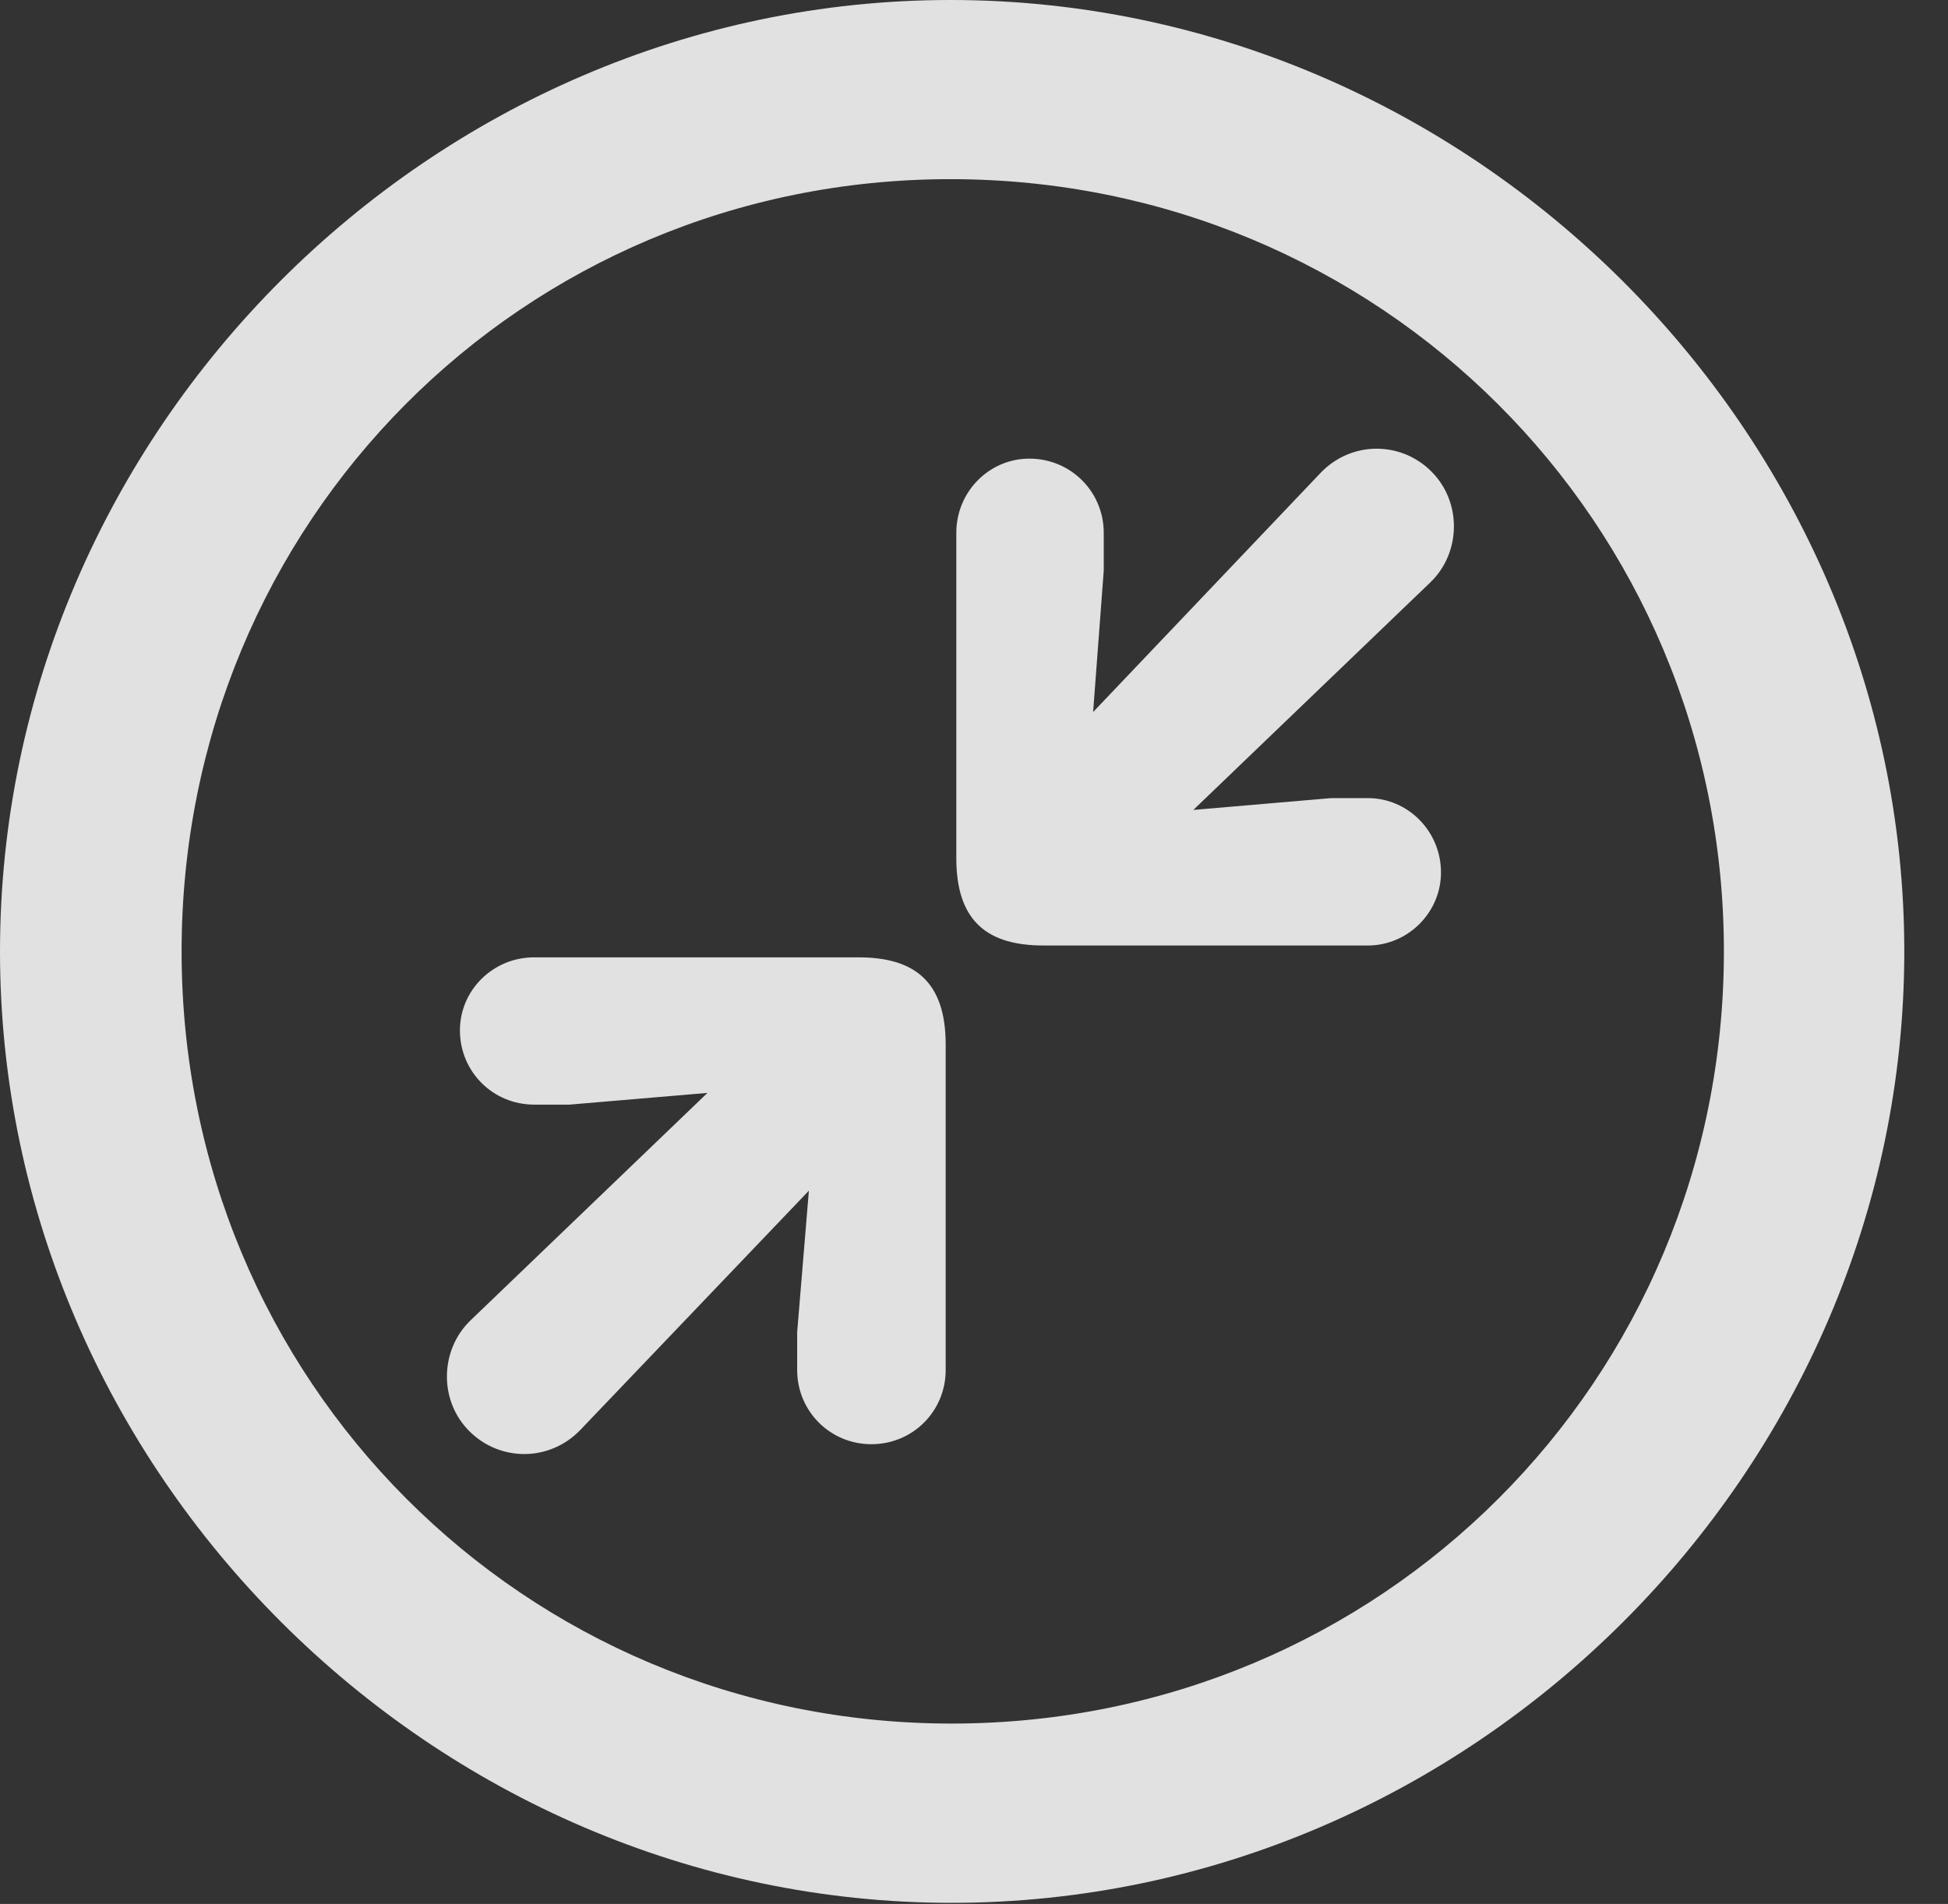 <?xml version="1.0" encoding="UTF-8"?>
<!--Generator: Apple Native CoreSVG 232.5-->
<!DOCTYPE svg
PUBLIC "-//W3C//DTD SVG 1.1//EN"
       "http://www.w3.org/Graphics/SVG/1.1/DTD/svg11.dtd">
<svg version="1.1" xmlns="http://www.w3.org/2000/svg" xmlns:xlink="http://www.w3.org/1999/xlink" width="16.133" height="15.771">
 <rect width="100%" height="100%" fill="#333333" stroke="none"/>
 <g>
  <rect height="15.771" opacity="0" width="16.133" x="0" y="0"/>
  <path d="M7.881 15.762C12.188 15.762 15.771 12.188 15.771 7.881C15.771 3.574 12.178 0 7.871 0C3.574 0 0 3.574 0 7.881C0 12.188 3.584 15.762 7.881 15.762ZM7.881 14.277C4.336 14.277 1.504 11.435 1.504 7.881C1.504 4.326 4.326 1.484 7.871 1.484C11.426 1.484 14.277 4.326 14.277 7.881C14.277 11.435 11.435 14.277 7.881 14.277Z" fill="#ffffff" fill-opacity="0.85"/>
  <path d="M11.328 7.832C11.66 7.832 11.934 7.559 11.934 7.227C11.934 6.885 11.66 6.611 11.328 6.611L11.025 6.611L9.883 6.709L11.846 4.824C12.1 4.58 12.109 4.16 11.855 3.906C11.602 3.652 11.191 3.652 10.938 3.916L9.053 5.898L9.141 4.727L9.141 4.414C9.141 4.072 8.867 3.799 8.525 3.799C8.193 3.799 7.92 4.072 7.92 4.414L7.92 7.109C7.92 7.637 8.184 7.832 8.643 7.832ZM7.217 11.963C7.559 11.963 7.832 11.69 7.832 11.348L7.832 8.652C7.832 8.125 7.568 7.93 7.109 7.93L4.424 7.93C4.082 7.93 3.809 8.203 3.809 8.535C3.809 8.877 4.082 9.15 4.424 9.15L4.717 9.15L5.859 9.053L3.896 10.938C3.643 11.182 3.633 11.602 3.887 11.855C4.141 12.109 4.551 12.109 4.805 11.846L6.699 9.863L6.602 11.035L6.602 11.348C6.602 11.69 6.875 11.963 7.217 11.963Z" fill="#ffffff" fill-opacity="0.85"/>
 </g>
</svg>

